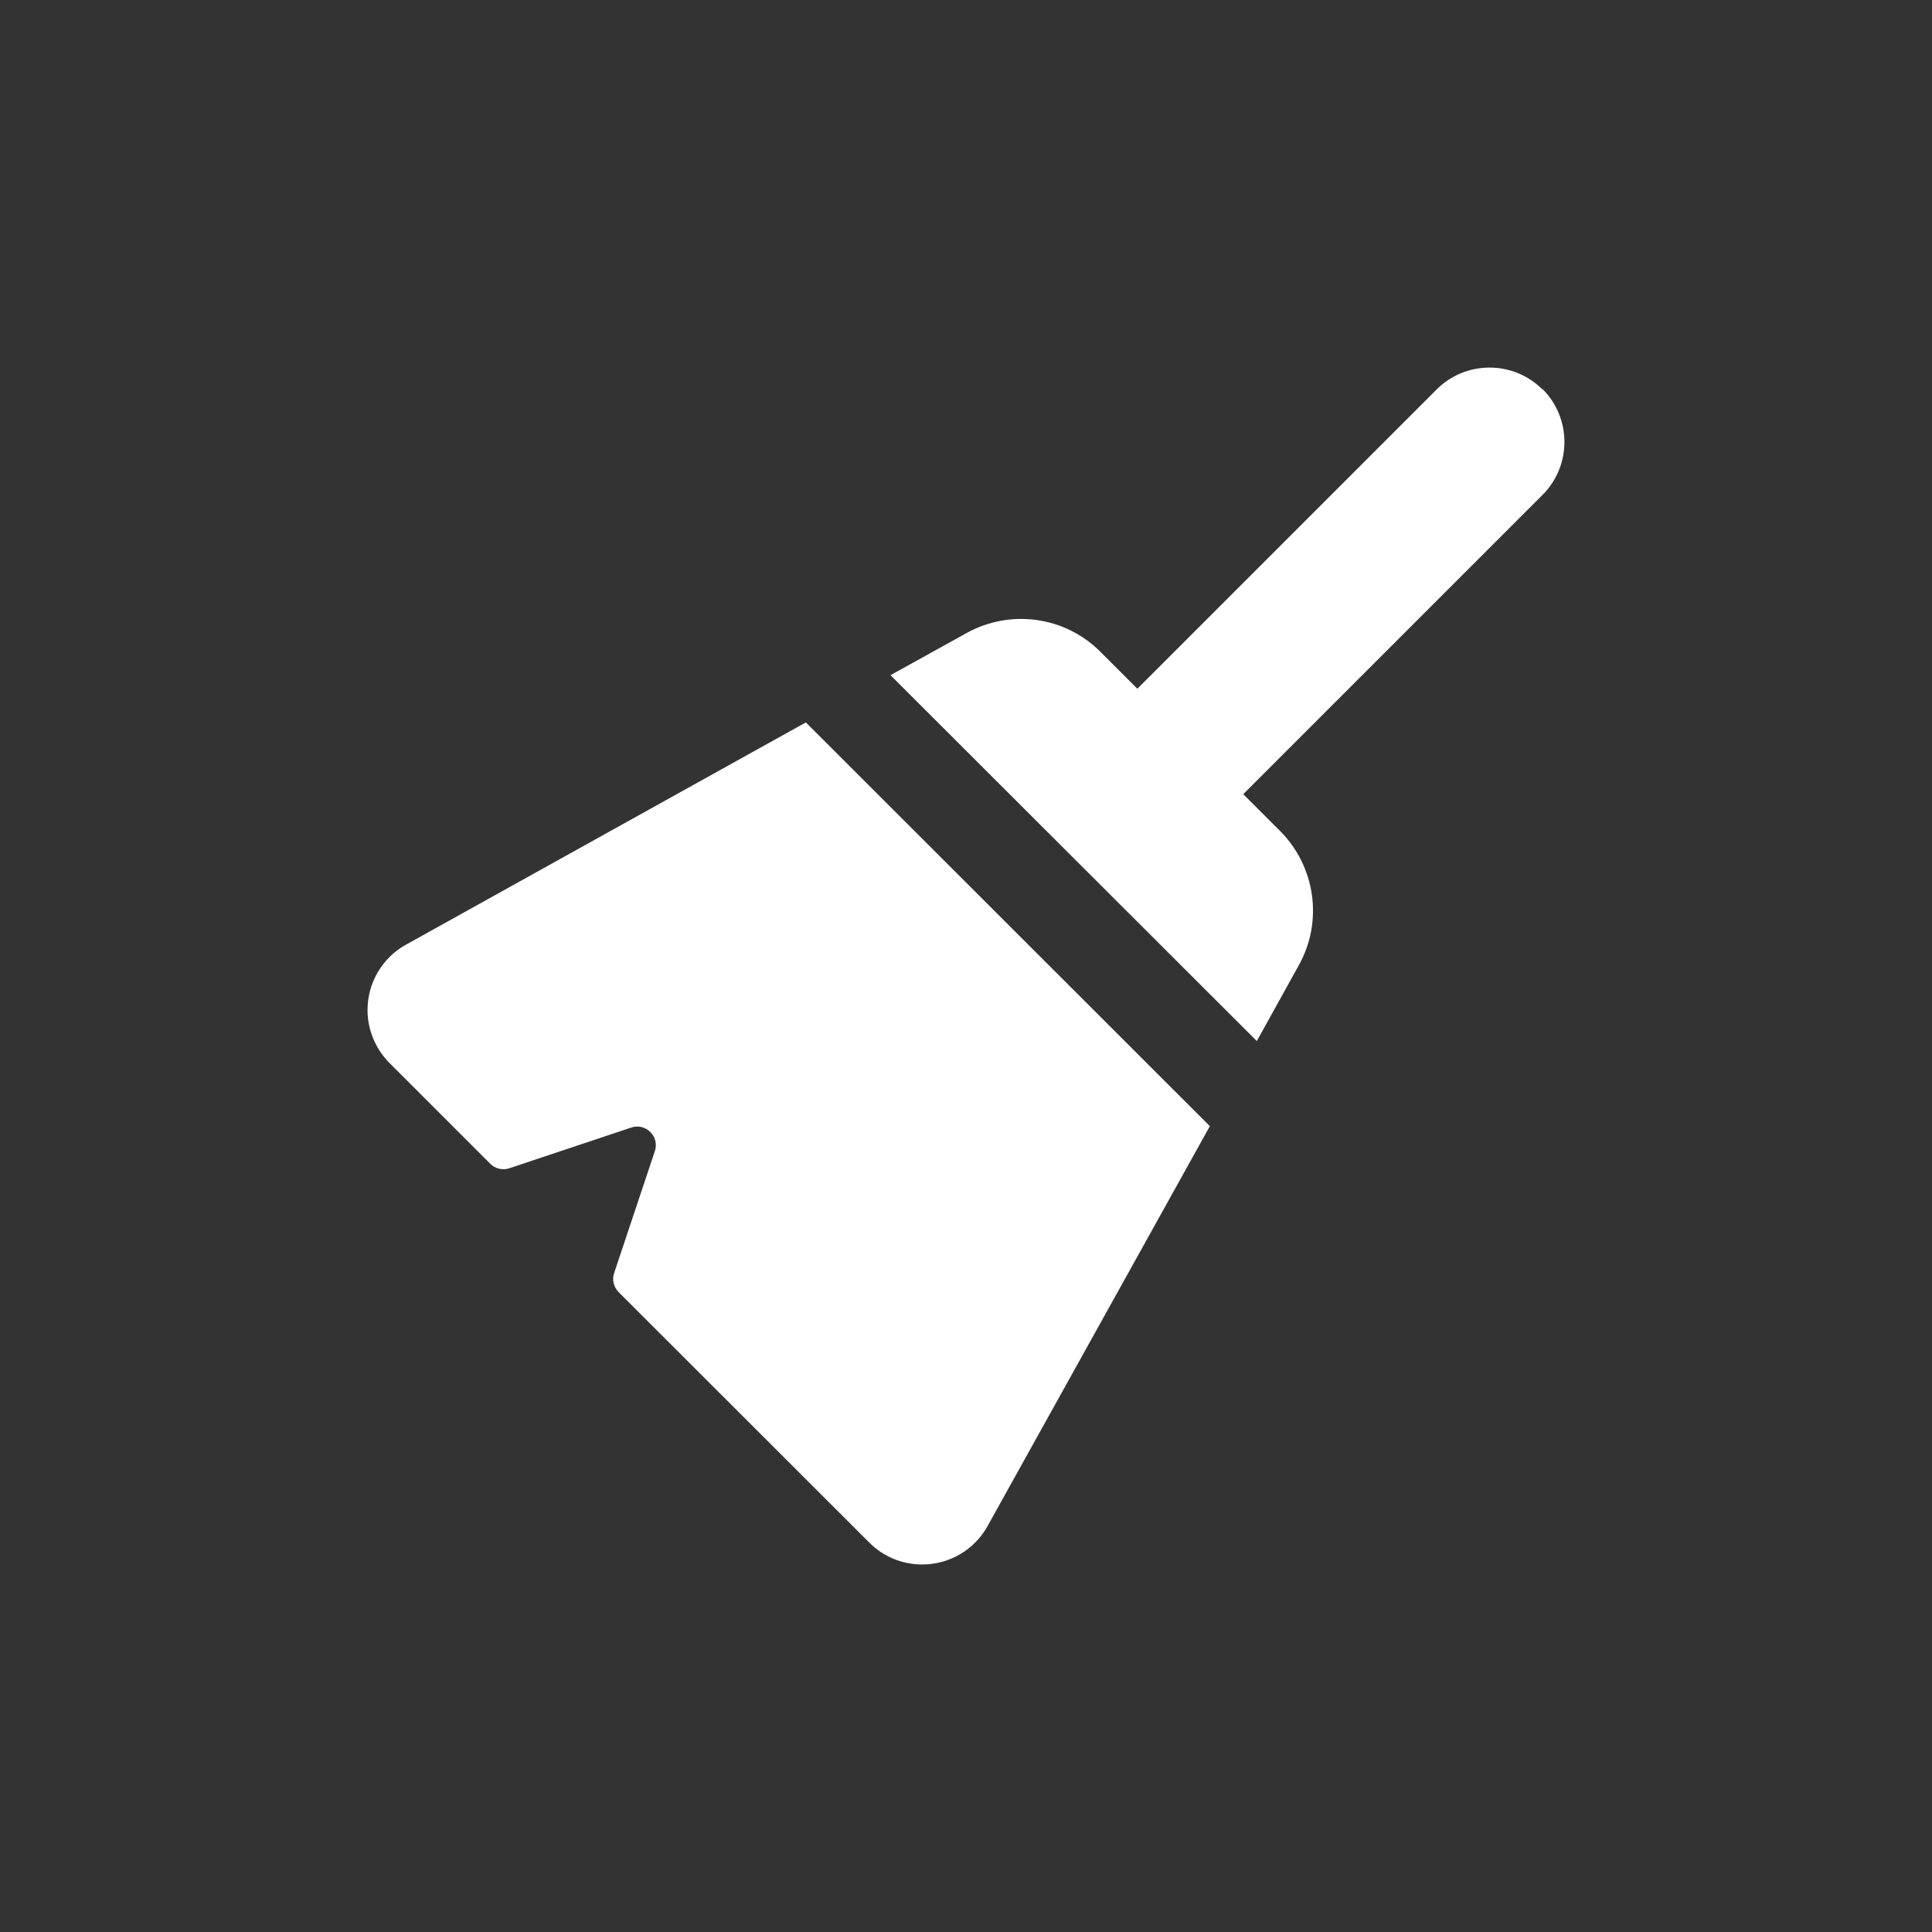 <svg version="1.1" viewBox="0 0 512 512" xmlns="http://www.w3.org/2000/svg">
 <rect x="0" y="0" width="512" height="512" fill="#333333" stroke="none"/>
 <path d="m408.78 103.22c-7.744-7.744-20.321-7.744-28.066 0l-79.302 79.302-9.789-9.789c-9.417-9.417-23.853-11.4-35.5-4.956l-20.135 11.152 97.083 96.96 11.152-20.135c6.443-11.586 4.399-26.083-4.956-35.5l-9.789-9.789 79.302-79.302c7.744-7.744 7.744-20.321 0-28.066zm-195.22 88.224-106 58.919c-6.258 3.47-10.161 10.099-10.161 17.285 0 5.266 2.107 10.285 5.762 14.002l26.765 26.765c1.301 1.301 3.284 1.797 5.08 1.177l32.279-10.78c3.903-1.301 7.559 2.416 6.257 6.257l-10.78 32.279c-0.62 1.797-0.124 3.717 1.177 5.08l66.478 66.416c3.717 3.717 8.736 5.762 14.002 5.762 7.187 0 13.816-3.903 17.285-10.161l58.919-106z" fill="#fff" stroke-width=".62"/>
</svg>
